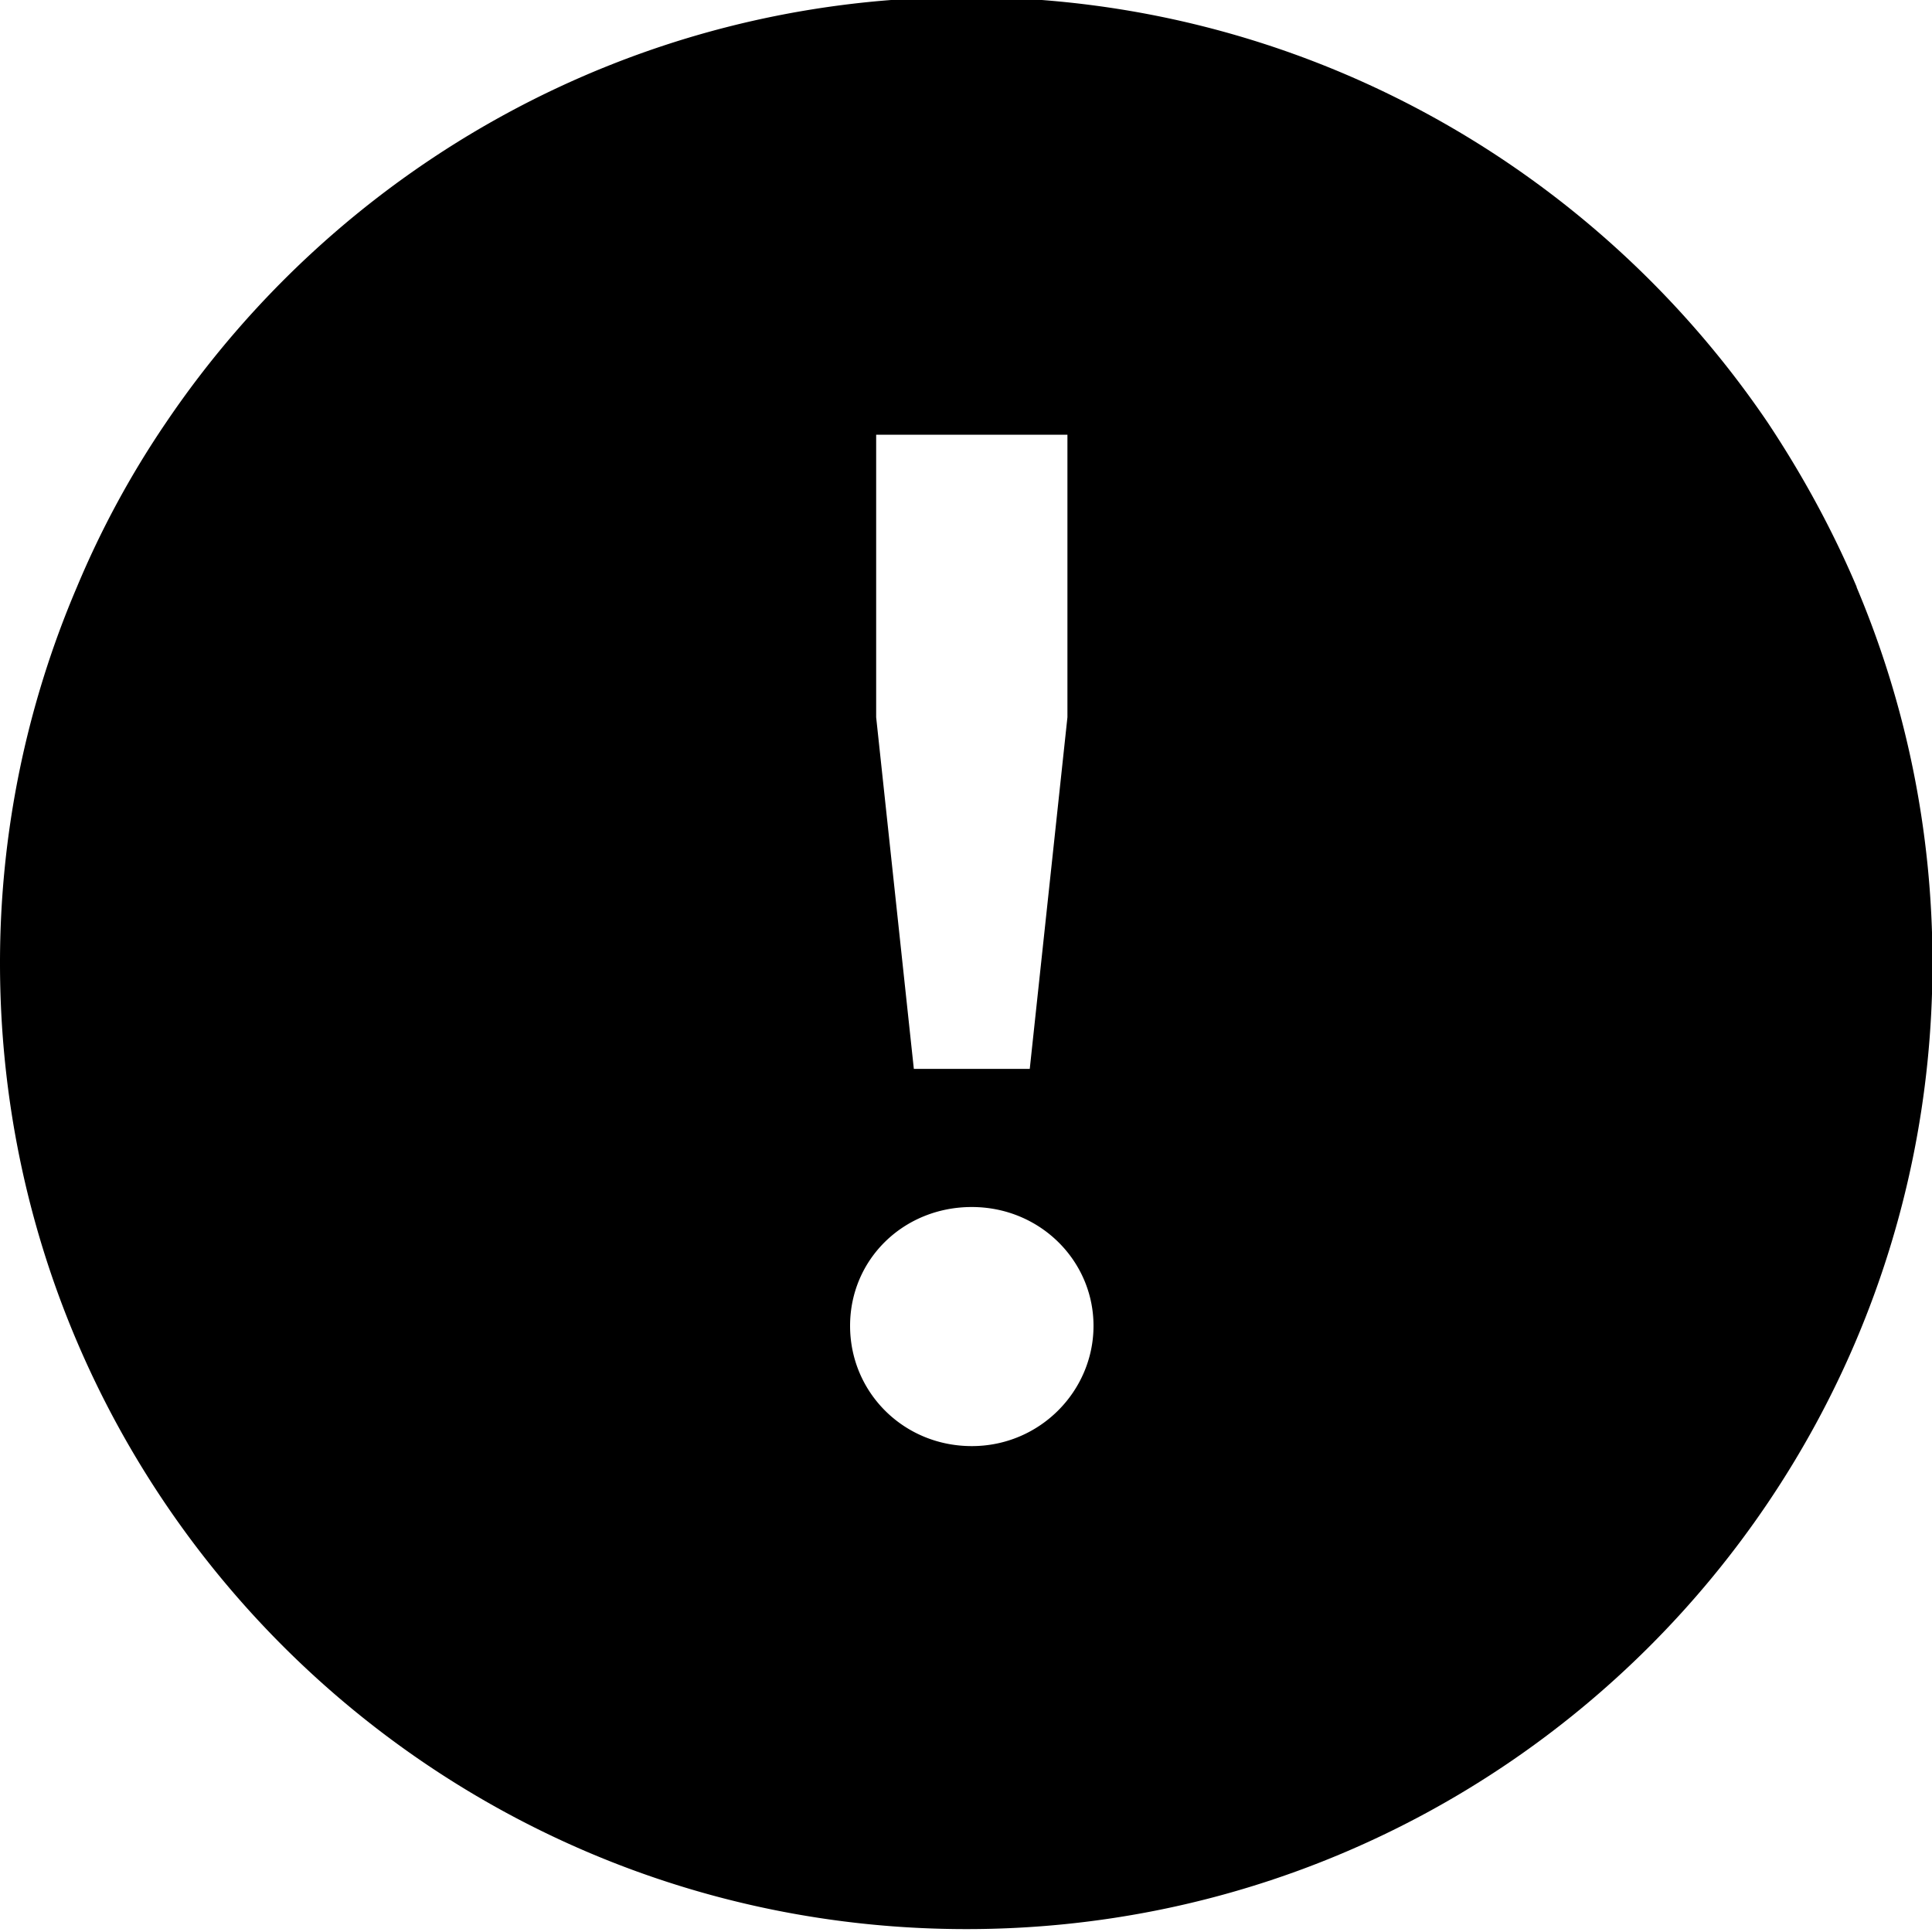 <svg viewBox="0 0 40 40" xmlns="http://www.w3.org/2000/svg">
  <path d="M38.44 12.15c-.51-1.2-1.13-2.33-1.84-3.4C33 3.44 26.91-.06 20.01-.06S7.02 3.44 3.43 8.76a19.2 19.2 0 0 0-1.84 3.4A19.8 19.8 0 0 0 0 19.94c0 11.05 8.96 20 20.01 20s20-8.95 20-20c0-2.76-.56-5.39-1.57-7.78ZM18.14 9h3.96v5.85l-.78 7.28h-2.4l-.78-7.28zm1.98 20.94c-1.41 0-2.52-1.11-2.52-2.49s1.11-2.46 2.52-2.46 2.52 1.11 2.52 2.46-1.11 2.49-2.52 2.49"/>
</svg>
